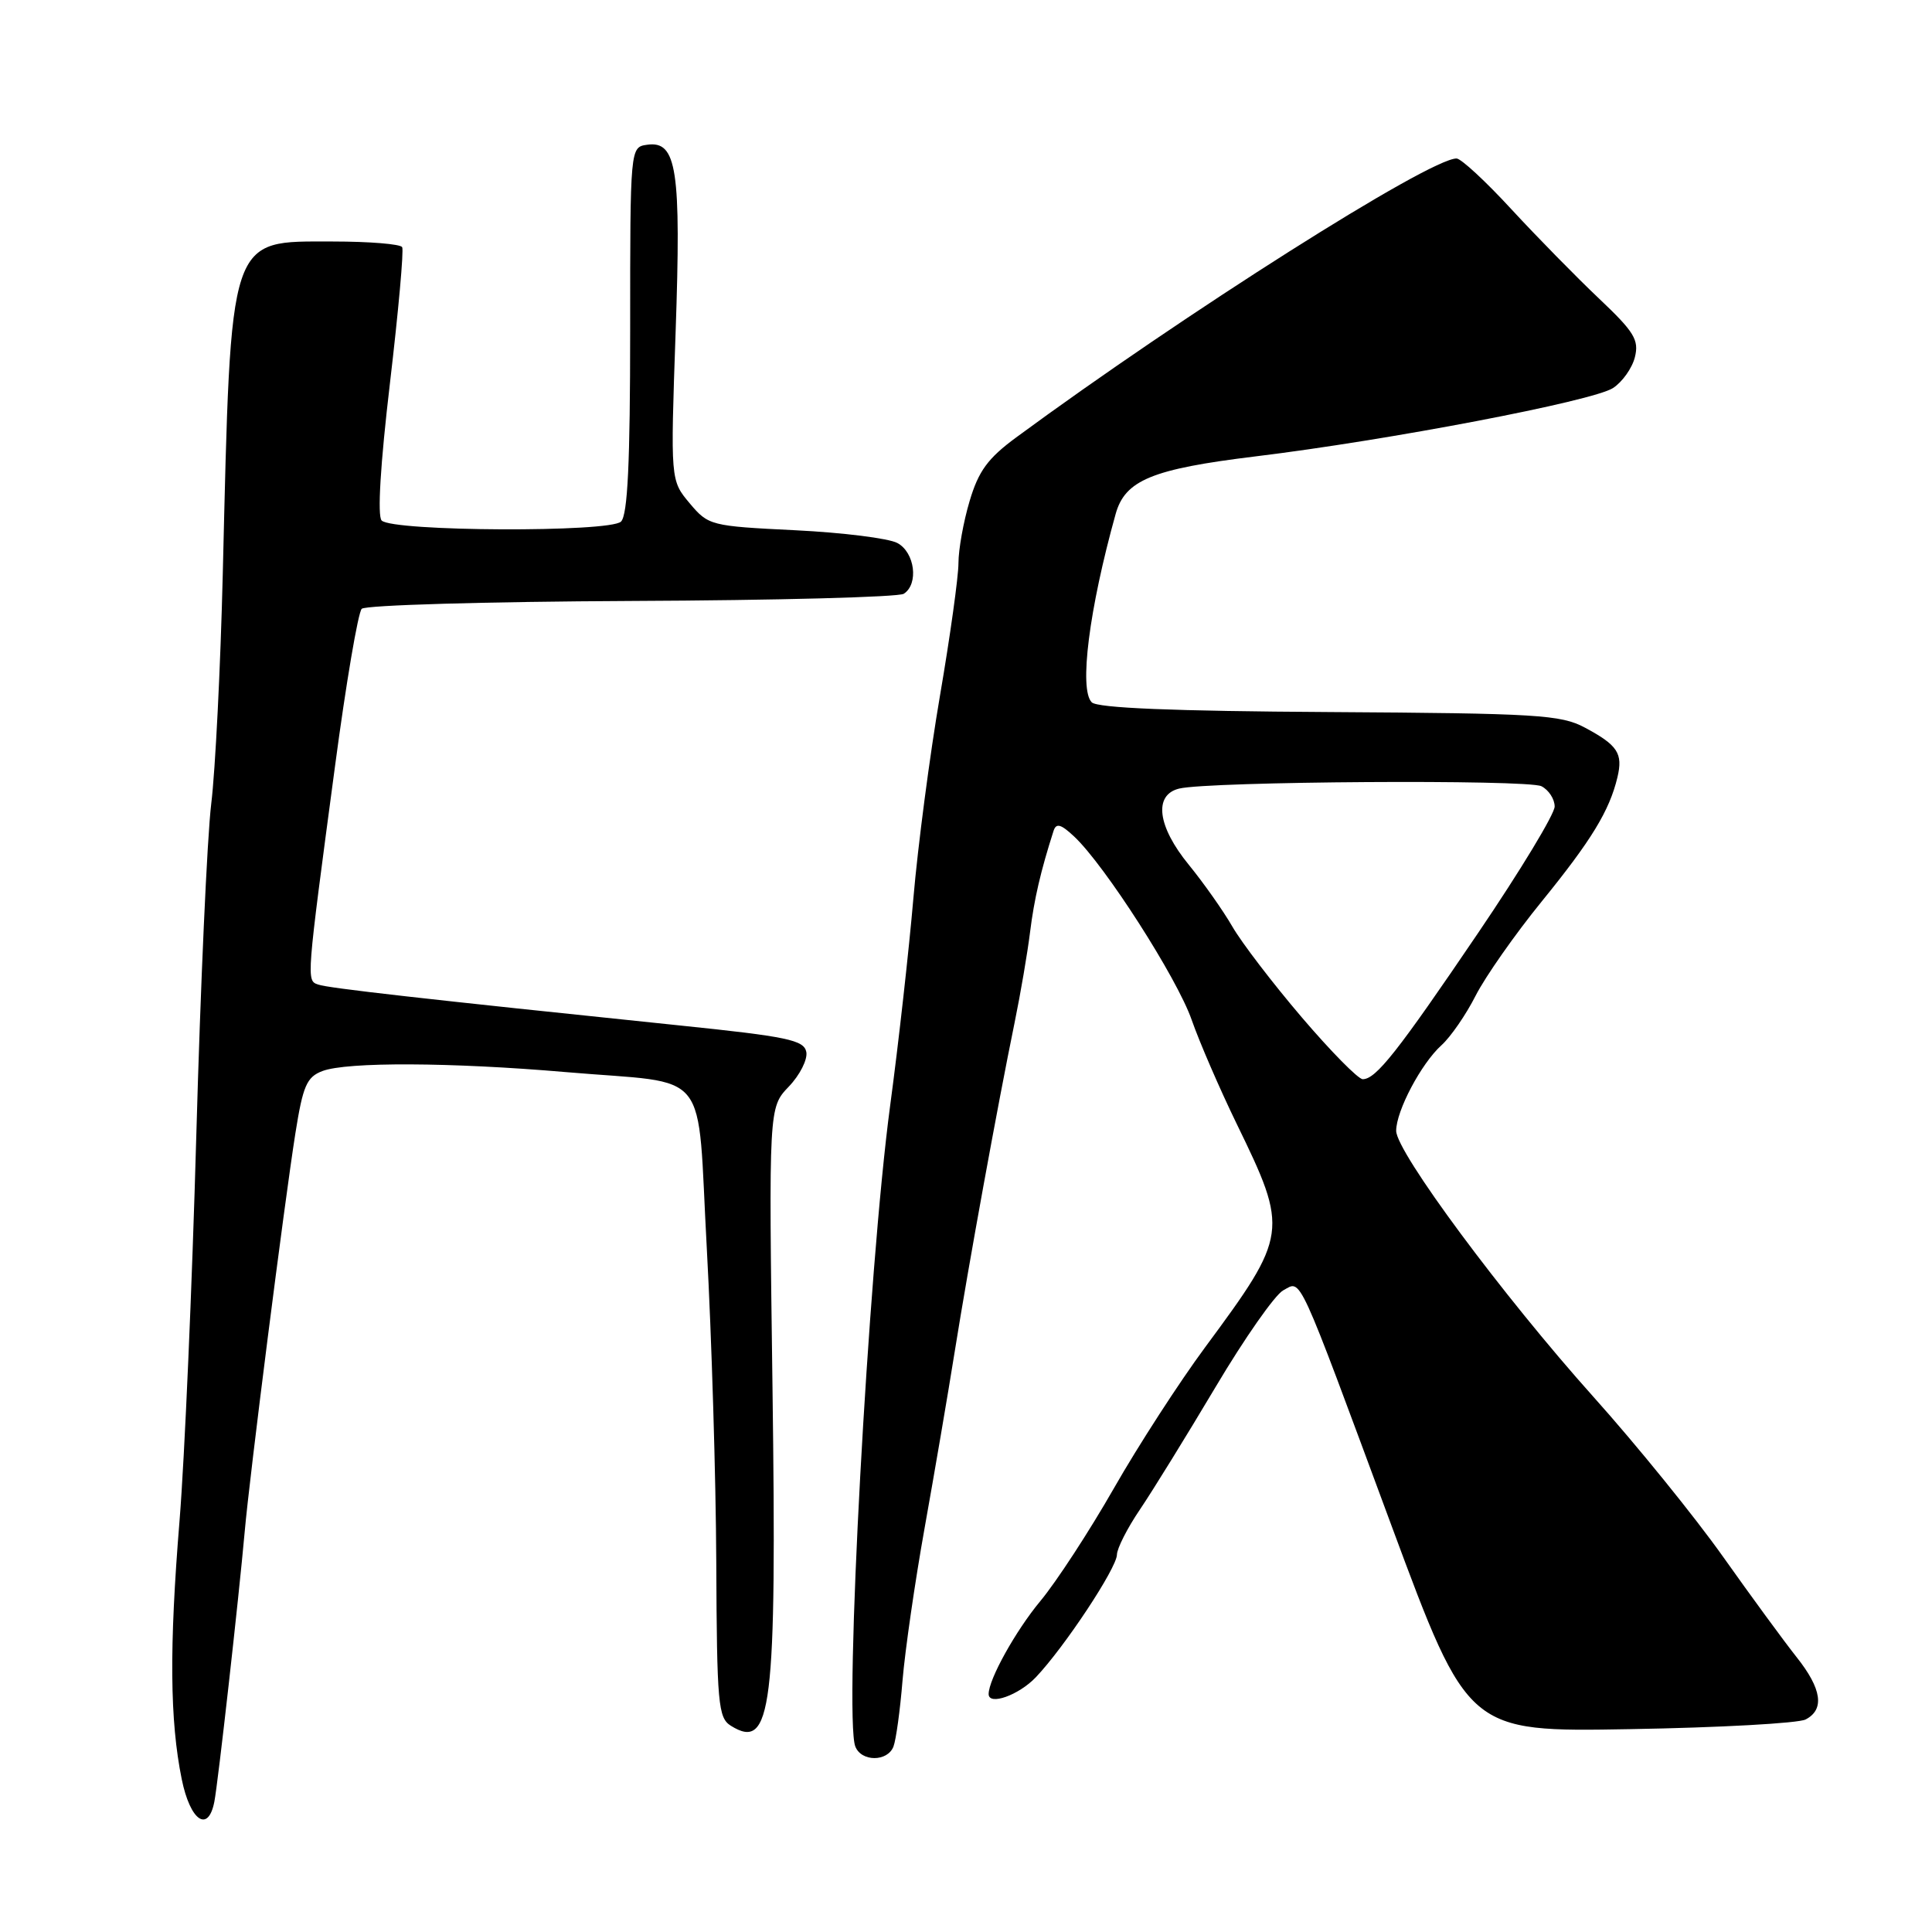 <?xml version="1.0" encoding="UTF-8" standalone="no"?>
<!DOCTYPE svg PUBLIC "-//W3C//DTD SVG 1.1//EN" "http://www.w3.org/Graphics/SVG/1.1/DTD/svg11.dtd" >
<svg xmlns="http://www.w3.org/2000/svg" xmlns:xlink="http://www.w3.org/1999/xlink" version="1.1" viewBox="0 0 256 256">
 <g >
 <path fill="currentColor"
d=" M 28.40 238.75 C 28.89 236.28 31.64 211.75 32.42 203.00 C 33.06 195.67 37.68 159.39 39.14 150.17 C 40.14 143.87 40.64 142.71 42.72 141.92 C 45.96 140.69 59.74 140.75 75.00 142.06 C 94.51 143.74 92.30 140.96 93.66 165.52 C 94.29 177.06 94.86 195.73 94.91 207.01 C 94.99 225.78 95.16 227.62 96.84 228.67 C 102.26 232.05 102.93 226.54 102.36 183.85 C 101.86 146.76 101.86 146.76 104.52 143.98 C 105.99 142.45 107.03 140.38 106.84 139.39 C 106.53 137.81 104.34 137.35 89.99 135.87 C 56.10 132.36 43.46 130.93 42.15 130.46 C 40.59 129.91 40.58 130.04 44.39 101.53 C 45.85 90.54 47.45 81.15 47.93 80.67 C 48.42 80.18 64.49 79.72 83.66 79.63 C 102.82 79.55 119.06 79.12 119.75 78.68 C 121.76 77.40 121.23 73.19 118.90 71.95 C 117.75 71.33 111.66 70.57 105.37 70.26 C 94.15 69.71 93.87 69.64 91.38 66.68 C 88.84 63.65 88.84 63.65 89.52 44.08 C 90.27 22.45 89.69 18.62 85.75 19.18 C 83.50 19.50 83.50 19.50 83.50 43.70 C 83.50 61.31 83.17 68.23 82.29 69.11 C 80.83 70.57 52.04 70.44 50.57 68.97 C 49.99 68.39 50.40 61.51 51.67 50.77 C 52.79 41.27 53.52 33.16 53.29 32.75 C 53.07 32.34 48.94 32.00 44.12 32.00 C 30.19 32.00 30.62 30.68 29.52 76.00 C 29.22 88.38 28.53 102.10 27.99 106.50 C 27.45 110.90 26.56 130.70 26.01 150.50 C 25.46 170.30 24.46 193.25 23.79 201.50 C 22.42 218.29 22.50 227.98 24.08 235.75 C 25.20 241.27 27.58 242.92 28.40 238.75 Z  M 118.39 231.42 C 118.73 230.54 119.27 226.61 119.59 222.67 C 119.92 218.72 121.23 209.65 122.51 202.50 C 123.79 195.35 125.60 184.78 126.52 179.00 C 128.36 167.48 132.19 146.47 134.44 135.50 C 135.23 131.65 136.15 126.25 136.49 123.50 C 137.03 119.15 137.90 115.40 139.60 110.10 C 139.95 109.02 140.57 109.19 142.35 110.86 C 146.41 114.68 155.97 129.59 157.90 135.13 C 158.93 138.08 161.62 144.29 163.87 148.92 C 170.77 163.09 170.70 163.62 159.68 178.53 C 156.27 183.14 150.83 191.54 147.60 197.20 C 144.36 202.87 139.98 209.59 137.85 212.15 C 134.59 216.07 131.00 222.52 131.00 224.47 C 131.00 226.04 134.98 224.63 137.25 222.25 C 141.03 218.28 147.99 207.76 148.00 206.00 C 148.01 205.18 149.38 202.47 151.06 200.00 C 152.73 197.53 157.24 190.22 161.08 183.77 C 164.91 177.32 168.94 171.57 170.03 170.98 C 172.50 169.66 171.69 167.89 184.42 202.26 C 194.52 229.50 194.52 229.50 216.01 229.12 C 227.83 228.92 238.29 228.34 239.25 227.84 C 241.80 226.52 241.40 223.78 238.06 219.58 C 236.44 217.54 232.06 211.56 228.31 206.27 C 224.57 200.99 216.84 191.45 211.13 185.08 C 199.11 171.66 185.00 152.63 185.00 149.84 C 185.00 147.20 188.32 140.92 191.00 138.50 C 192.22 137.40 194.26 134.44 195.53 131.93 C 196.81 129.42 200.75 123.79 204.30 119.43 C 210.88 111.33 213.26 107.43 214.32 102.99 C 215.07 99.83 214.36 98.74 210.00 96.41 C 206.82 94.71 203.70 94.52 176.14 94.35 C 155.46 94.23 145.42 93.82 144.66 93.06 C 142.96 91.36 144.31 80.71 147.83 68.10 C 149.08 63.62 152.67 62.15 166.32 60.48 C 184.01 58.33 211.04 53.16 213.73 51.42 C 214.96 50.62 216.27 48.78 216.63 47.33 C 217.20 45.05 216.55 43.98 211.90 39.58 C 208.93 36.77 203.70 31.44 200.28 27.74 C 196.87 24.03 193.59 21.00 193.00 21.00 C 189.39 21.00 156.93 41.56 134.65 57.96 C 130.89 60.73 129.66 62.41 128.48 66.39 C 127.66 69.13 127.00 72.83 127.00 74.62 C 127.00 76.41 125.90 84.32 124.55 92.19 C 123.20 100.06 121.62 112.12 121.03 119.00 C 120.44 125.88 119.06 138.25 117.95 146.50 C 115.04 168.20 111.82 227.47 113.33 231.41 C 114.12 233.47 117.61 233.47 118.39 231.42 Z  M 172.49 134.80 C 168.65 130.30 164.50 124.88 163.29 122.77 C 162.07 120.66 159.48 116.99 157.54 114.61 C 153.36 109.51 152.82 105.32 156.25 104.49 C 160.20 103.53 202.43 103.26 204.25 104.18 C 205.21 104.67 206.00 105.88 206.00 106.87 C 206.00 107.86 201.45 115.38 195.88 123.59 C 185.17 139.39 182.32 143.00 180.57 143.00 C 179.97 143.00 176.34 139.31 172.49 134.80 Z "/>
</g>
</svg>